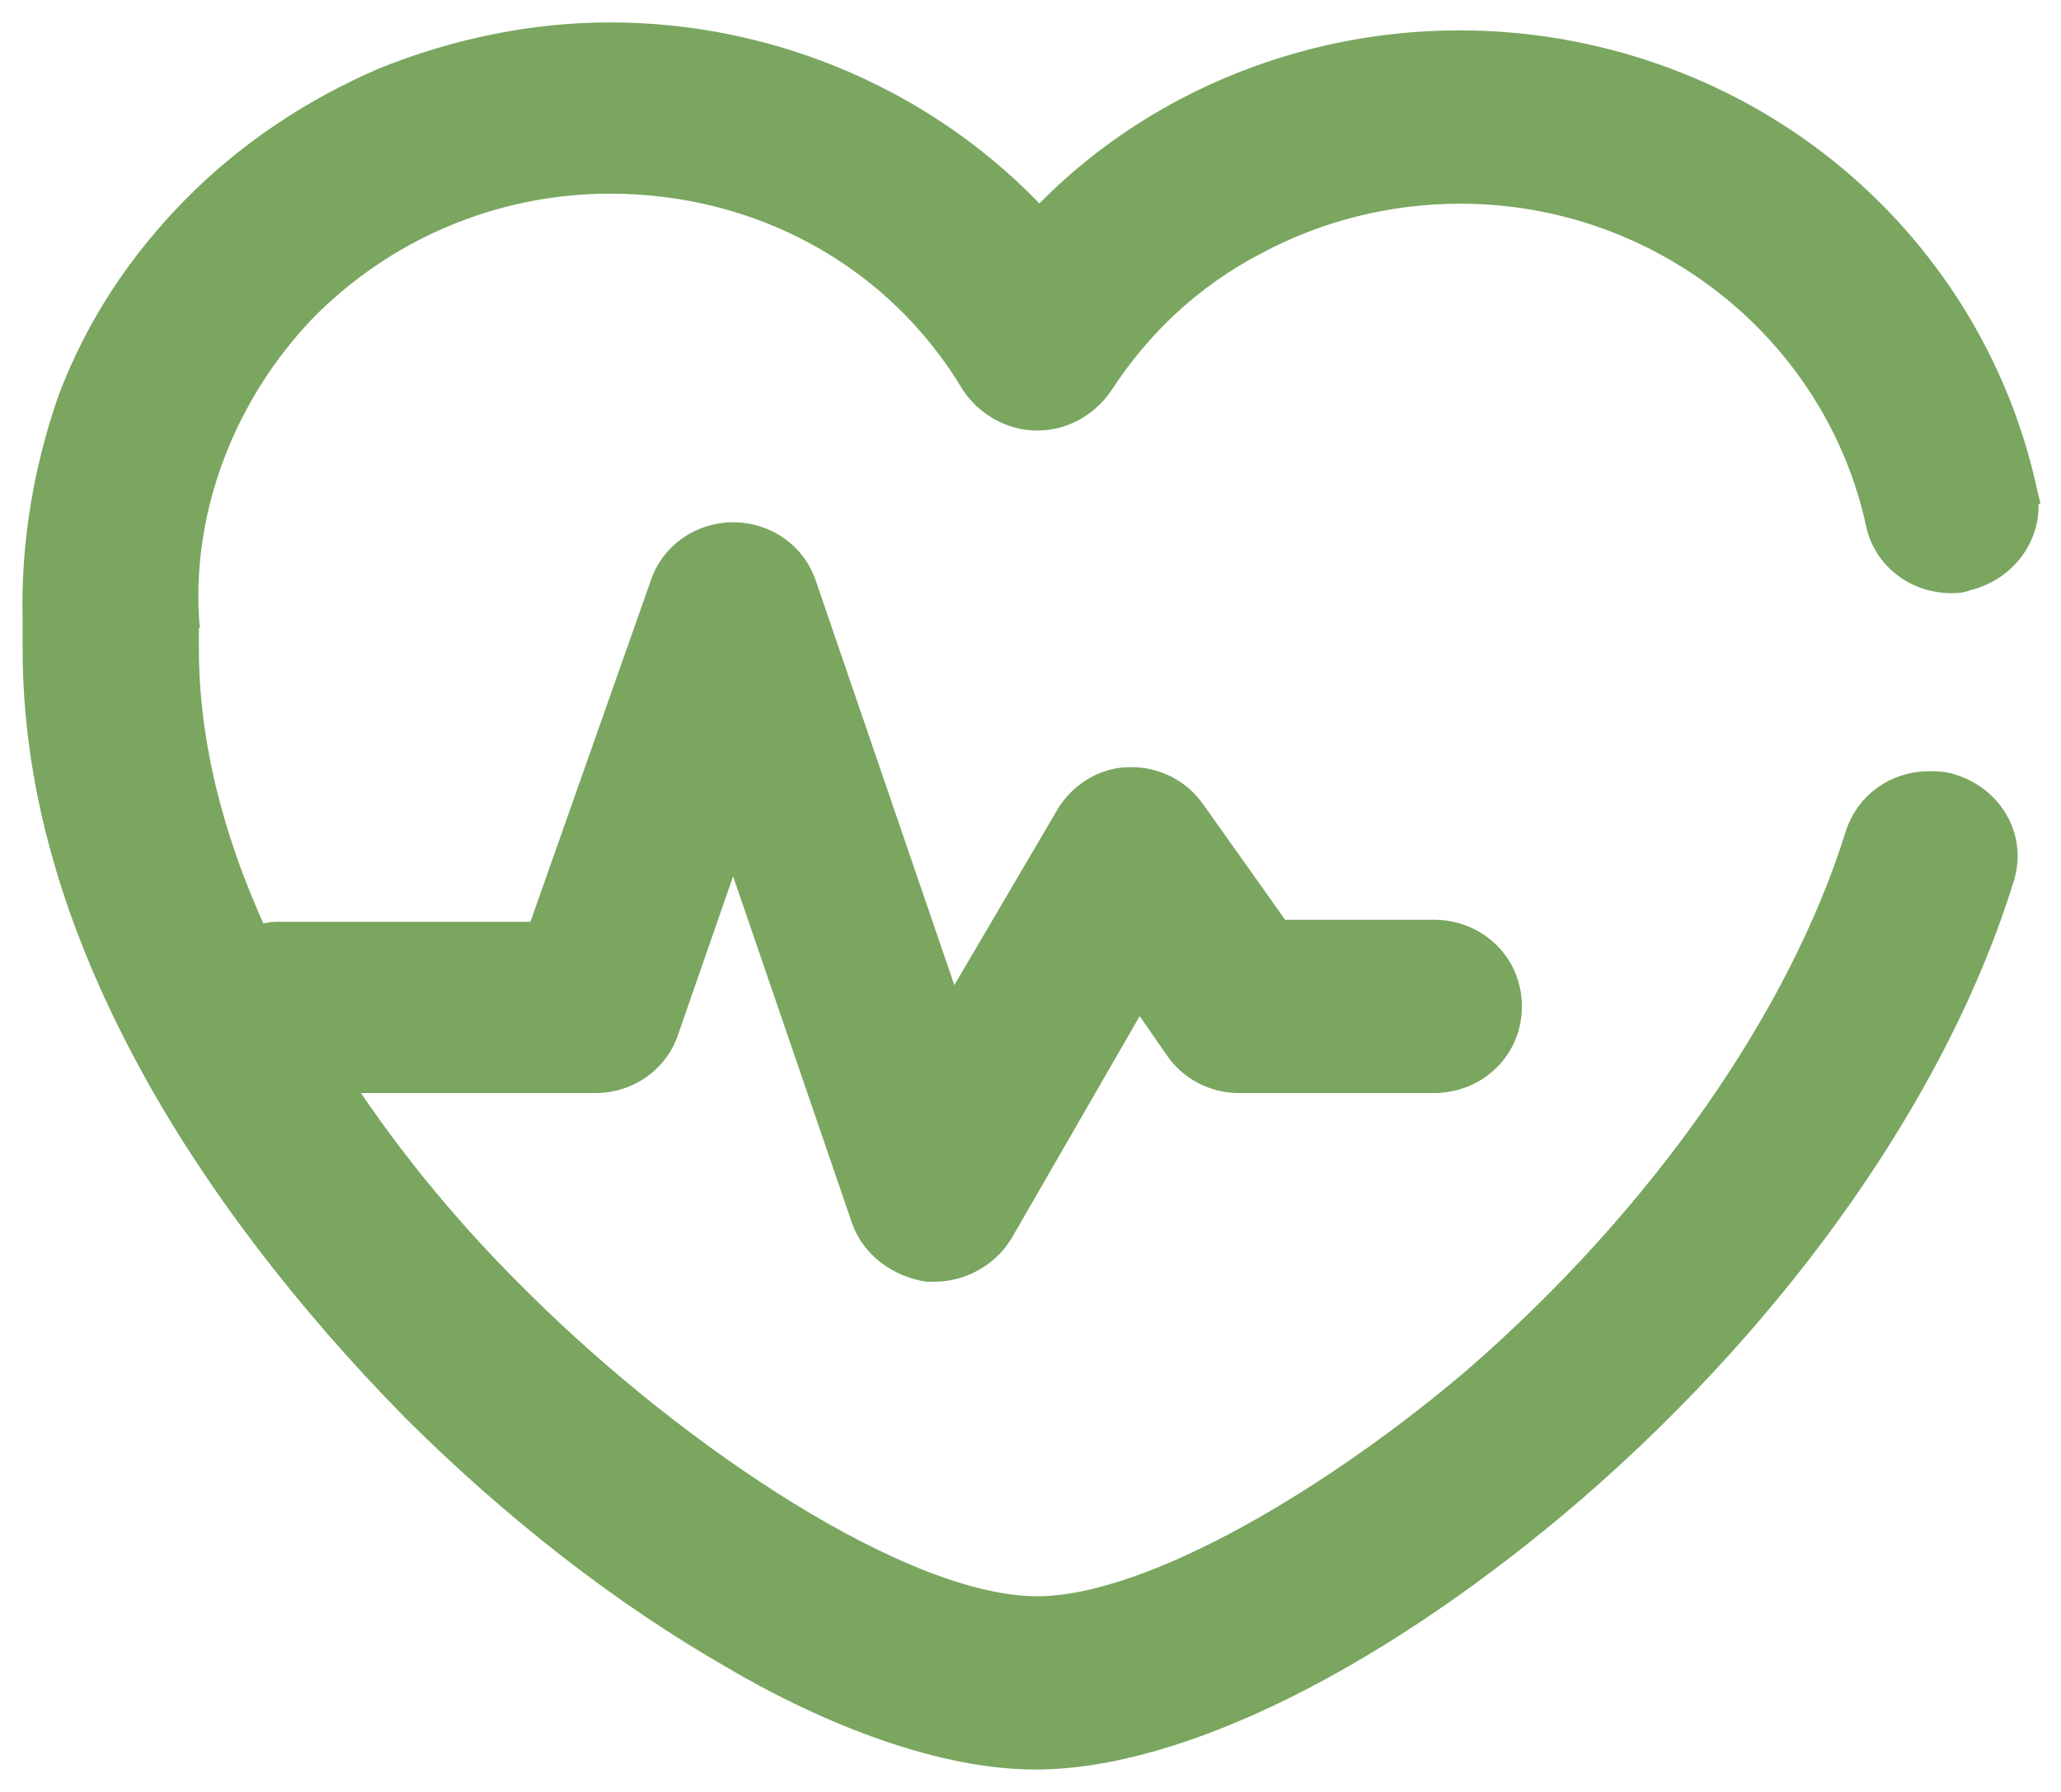 <svg width="46" height="40" viewBox="0 0 46 40" fill="none" xmlns="http://www.w3.org/2000/svg">
<path d="M8.569 1.754L8.569 1.754L8.563 1.756C6.977 2.44 5.528 3.399 4.312 4.633C3.097 5.866 2.16 7.285 1.551 8.888L1.551 8.888L1.549 8.894C0.989 10.488 0.709 12.175 0.755 13.864V14.488C0.755 17.45 1.595 20.493 3.307 23.659C4.742 26.327 6.82 29.035 9.218 31.468L9.219 31.47C11.479 33.723 13.926 35.619 16.377 37.02C18.13 38.057 20.791 39.25 23.106 39.25C24.742 39.25 26.684 38.672 28.749 37.638C30.817 36.602 33.023 35.1 35.191 33.229L35.191 33.229C39.803 29.218 43.274 24.251 44.712 19.581L44.712 19.579C44.985 18.672 44.435 17.78 43.537 17.52C43.363 17.465 43.193 17.465 43.064 17.465L43.052 17.465C42.304 17.465 41.655 17.936 41.438 18.625L41.437 18.626C40.17 22.694 37.084 27.138 32.938 30.745C31.459 32.012 29.662 33.301 27.903 34.272C26.134 35.248 24.438 35.882 23.152 35.882C21.666 35.882 19.665 35.052 17.58 33.768C15.506 32.491 13.388 30.789 11.681 29.098L11.68 29.097C10.153 27.605 8.761 25.942 7.589 24.149H13.293C14.04 24.149 14.688 23.679 14.906 22.991L16.364 18.795L19.247 27.206C19.465 27.847 20.058 28.256 20.681 28.358L20.701 28.361H20.721H20.859C21.448 28.361 22.034 28.049 22.356 27.525L22.356 27.525L22.36 27.519L25.418 22.215L26.247 23.412C26.247 23.412 26.247 23.413 26.247 23.413C26.571 23.887 27.108 24.149 27.645 24.149H32.001C32.959 24.149 33.718 23.415 33.718 22.465C33.718 21.515 32.959 20.781 32.001 20.781H28.554L26.658 18.11C26.334 17.636 25.797 17.375 25.261 17.375H25.215C24.61 17.375 24.074 17.747 23.806 18.217C23.806 18.217 23.806 18.218 23.805 18.218L21.24 22.586L17.979 13.066C17.76 12.378 17.112 11.908 16.366 11.908C15.619 11.908 14.971 12.377 14.753 13.065L12.016 20.826H6.186C6.023 20.826 5.866 20.872 5.742 20.913L5.723 20.877C4.683 18.62 4.189 16.462 4.189 14.488V13.771H4.19L4.189 13.758C4.056 11.278 5.035 8.79 6.779 6.954C8.566 5.121 11.023 4.073 13.614 4.073C16.969 4.073 20.004 5.733 21.699 8.567L21.703 8.573L21.707 8.58C22.024 9.045 22.557 9.361 23.152 9.361C23.746 9.361 24.279 9.045 24.596 8.58L24.596 8.58L24.599 8.575C25.448 7.265 26.609 6.175 28.035 5.434L28.035 5.434L28.038 5.433C29.423 4.691 30.987 4.297 32.597 4.297C34.787 4.297 36.887 5.04 38.586 6.394C40.283 7.747 41.444 9.623 41.89 11.672C42.054 12.47 42.76 12.991 43.556 12.991L43.567 12.991C43.648 12.991 43.778 12.991 43.912 12.933C44.797 12.717 45.385 11.889 45.223 10.993L45.224 10.993L45.222 10.985C44.614 8.15 43.023 5.59 40.731 3.762C38.44 1.934 35.542 0.929 32.597 0.929H32.551C29.023 0.929 25.584 2.372 23.198 4.903C20.768 2.283 17.283 0.75 13.614 0.75C11.883 0.75 10.155 1.116 8.569 1.754Z" fill="#7aa660" stroke="#7aa660" stroke-width="0.5"/>
</svg>
